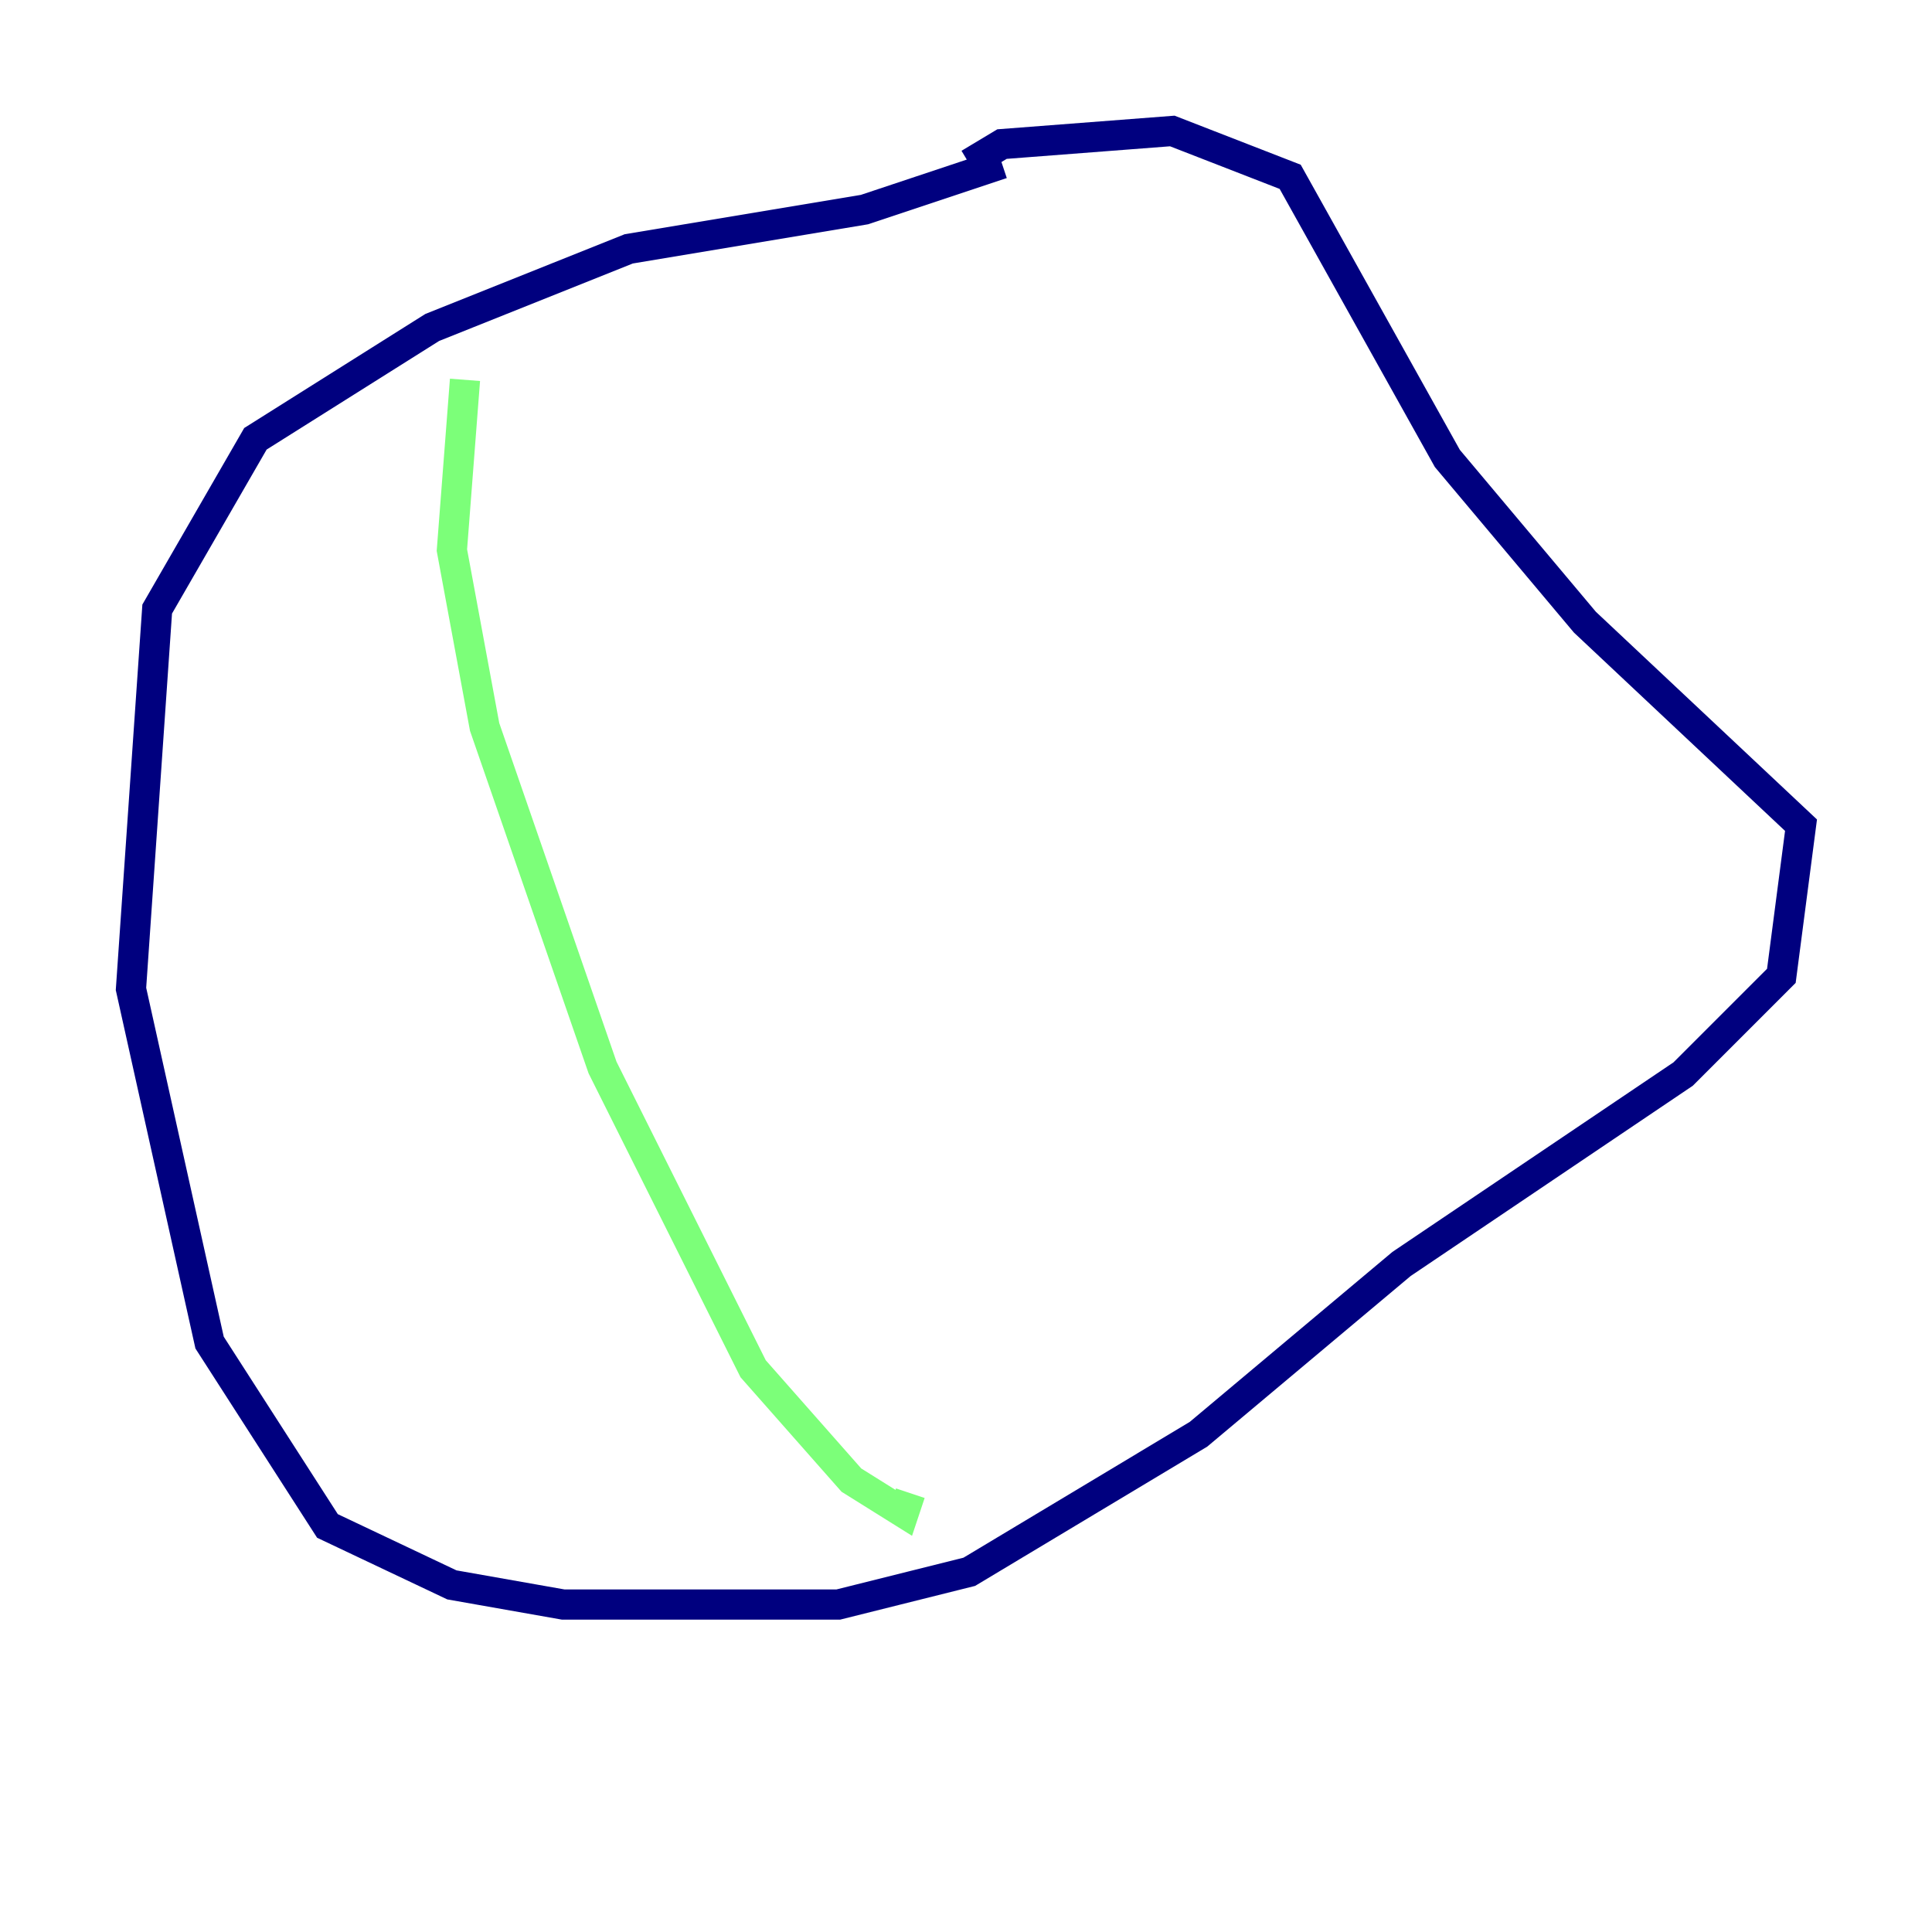 <?xml version="1.0" encoding="utf-8" ?>
<svg baseProfile="tiny" height="128" version="1.2" viewBox="0,0,128,128" width="128" xmlns="http://www.w3.org/2000/svg" xmlns:ev="http://www.w3.org/2001/xml-events" xmlns:xlink="http://www.w3.org/1999/xlink"><defs /><polyline fill="none" points="66.386,10.848 57.275,13.885 41.654,16.488 28.637,21.695 16.922,29.071 10.414,40.352 8.678,65.519 13.885,88.949 21.695,101.098 29.939,105.003 37.315,106.305 55.539,106.305 64.217,104.136 79.403,95.024 92.854,83.742 111.512,71.159 118.02,64.651 119.322,54.671 105.003,41.22 95.891,30.373 85.478,11.715 77.668,8.678 66.386,9.546 64.217,10.848" stroke="#00007f" stroke-width="2" /><polyline fill="none" points="30.807,25.166 29.939,36.447 32.108,48.163 39.919,70.725 49.898,90.685 56.407,98.061 59.878,100.231 60.312,98.929" stroke="#7cff79" stroke-width="2" /><polyline fill="none" points="62.481,11.715 62.481,11.715" stroke="#7f0000" stroke-width="2" /></svg>